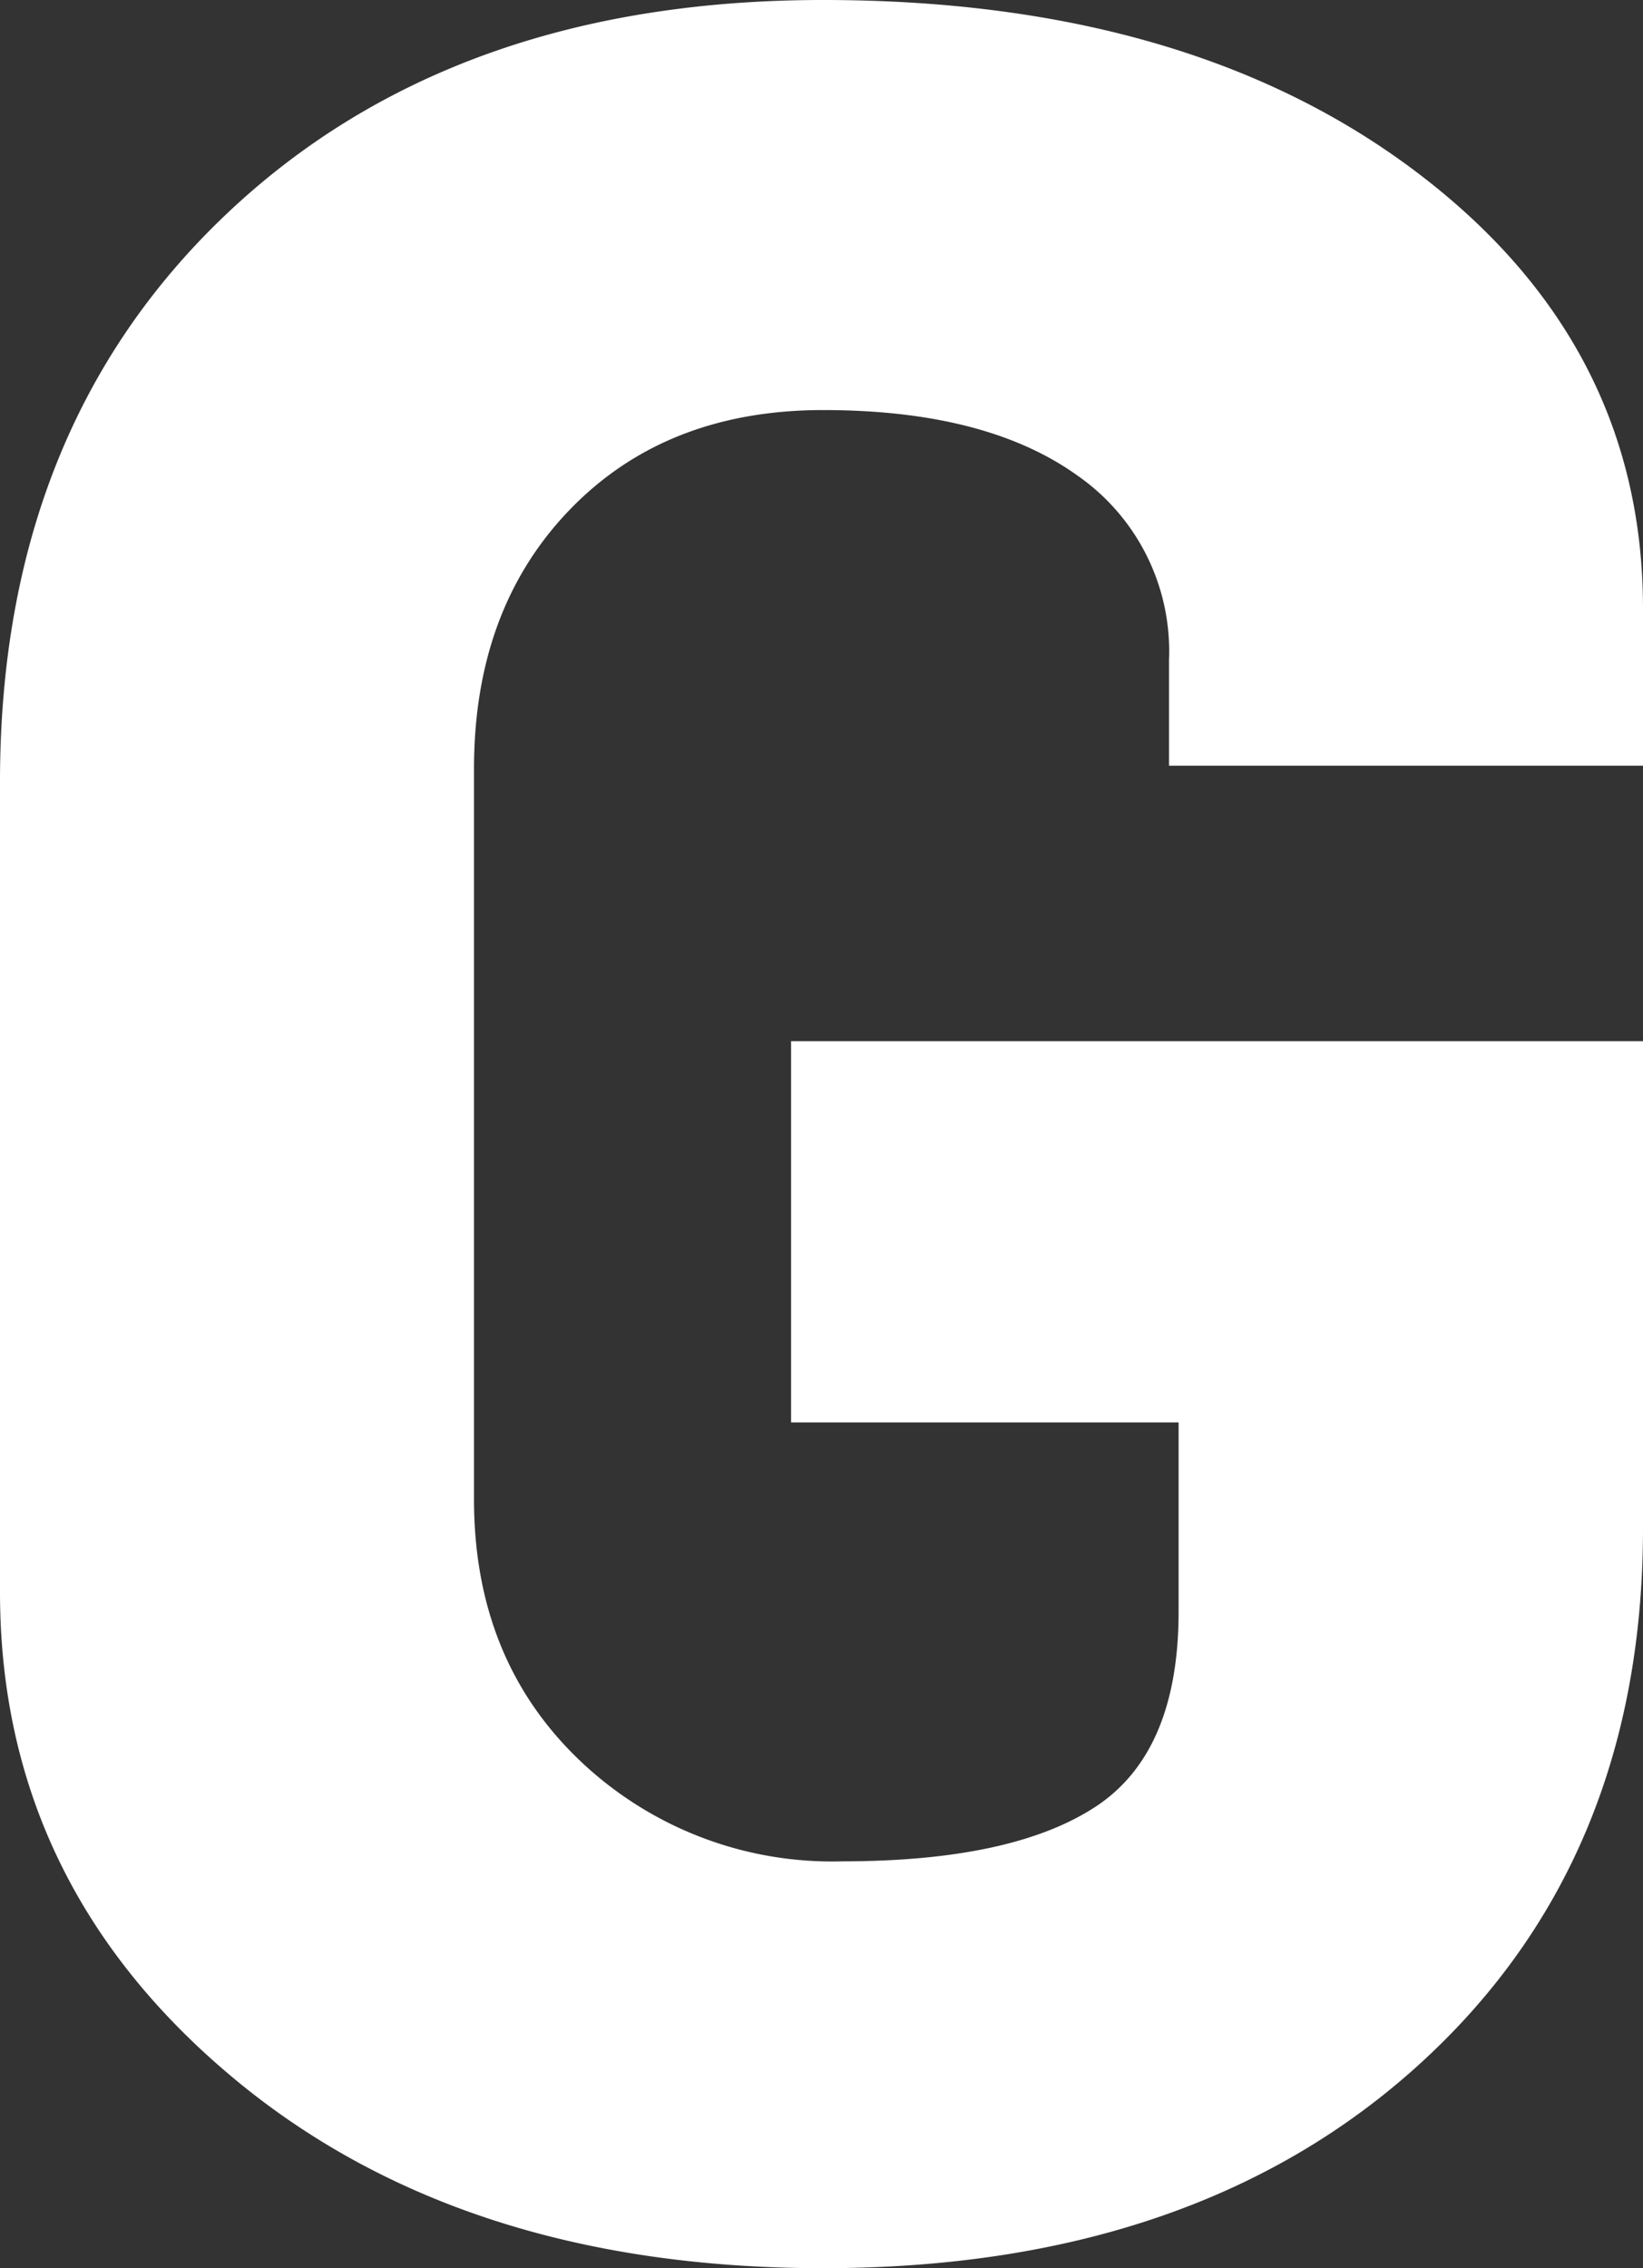 <svg xmlns="http://www.w3.org/2000/svg" width="102.6" height="141.6" viewBox="0 0 102.6 141.6"><rect x="0" y="0" width="102.6" height="141.6" fill="#333333" stroke="none"/><path fill="#fff" d="M63.6,3.4Q40.8,3.4,26.5-8.7T12.2-38.8V-89.4q0-22,14.1-35.4t37.3-13.4q22.8,0,37,10.7t14.2,27.3v9.8H85.2V-97a13.351,13.351,0,0,0-5.7-11.5q-5.7-4.1-15.9-4.1-9.8,0-15.8,6.2t-6,16.2v45.6q0,10,6.6,16.3A22.827,22.827,0,0,0,64.8-22q10.6,0,15.8-3.4t5.2-12.2V-49.4H61.6V-73.2h53.2v30.4q0,20.8-14,33.5T63.6,3.4Z" transform="translate(-12.2 138.2)"/></svg>